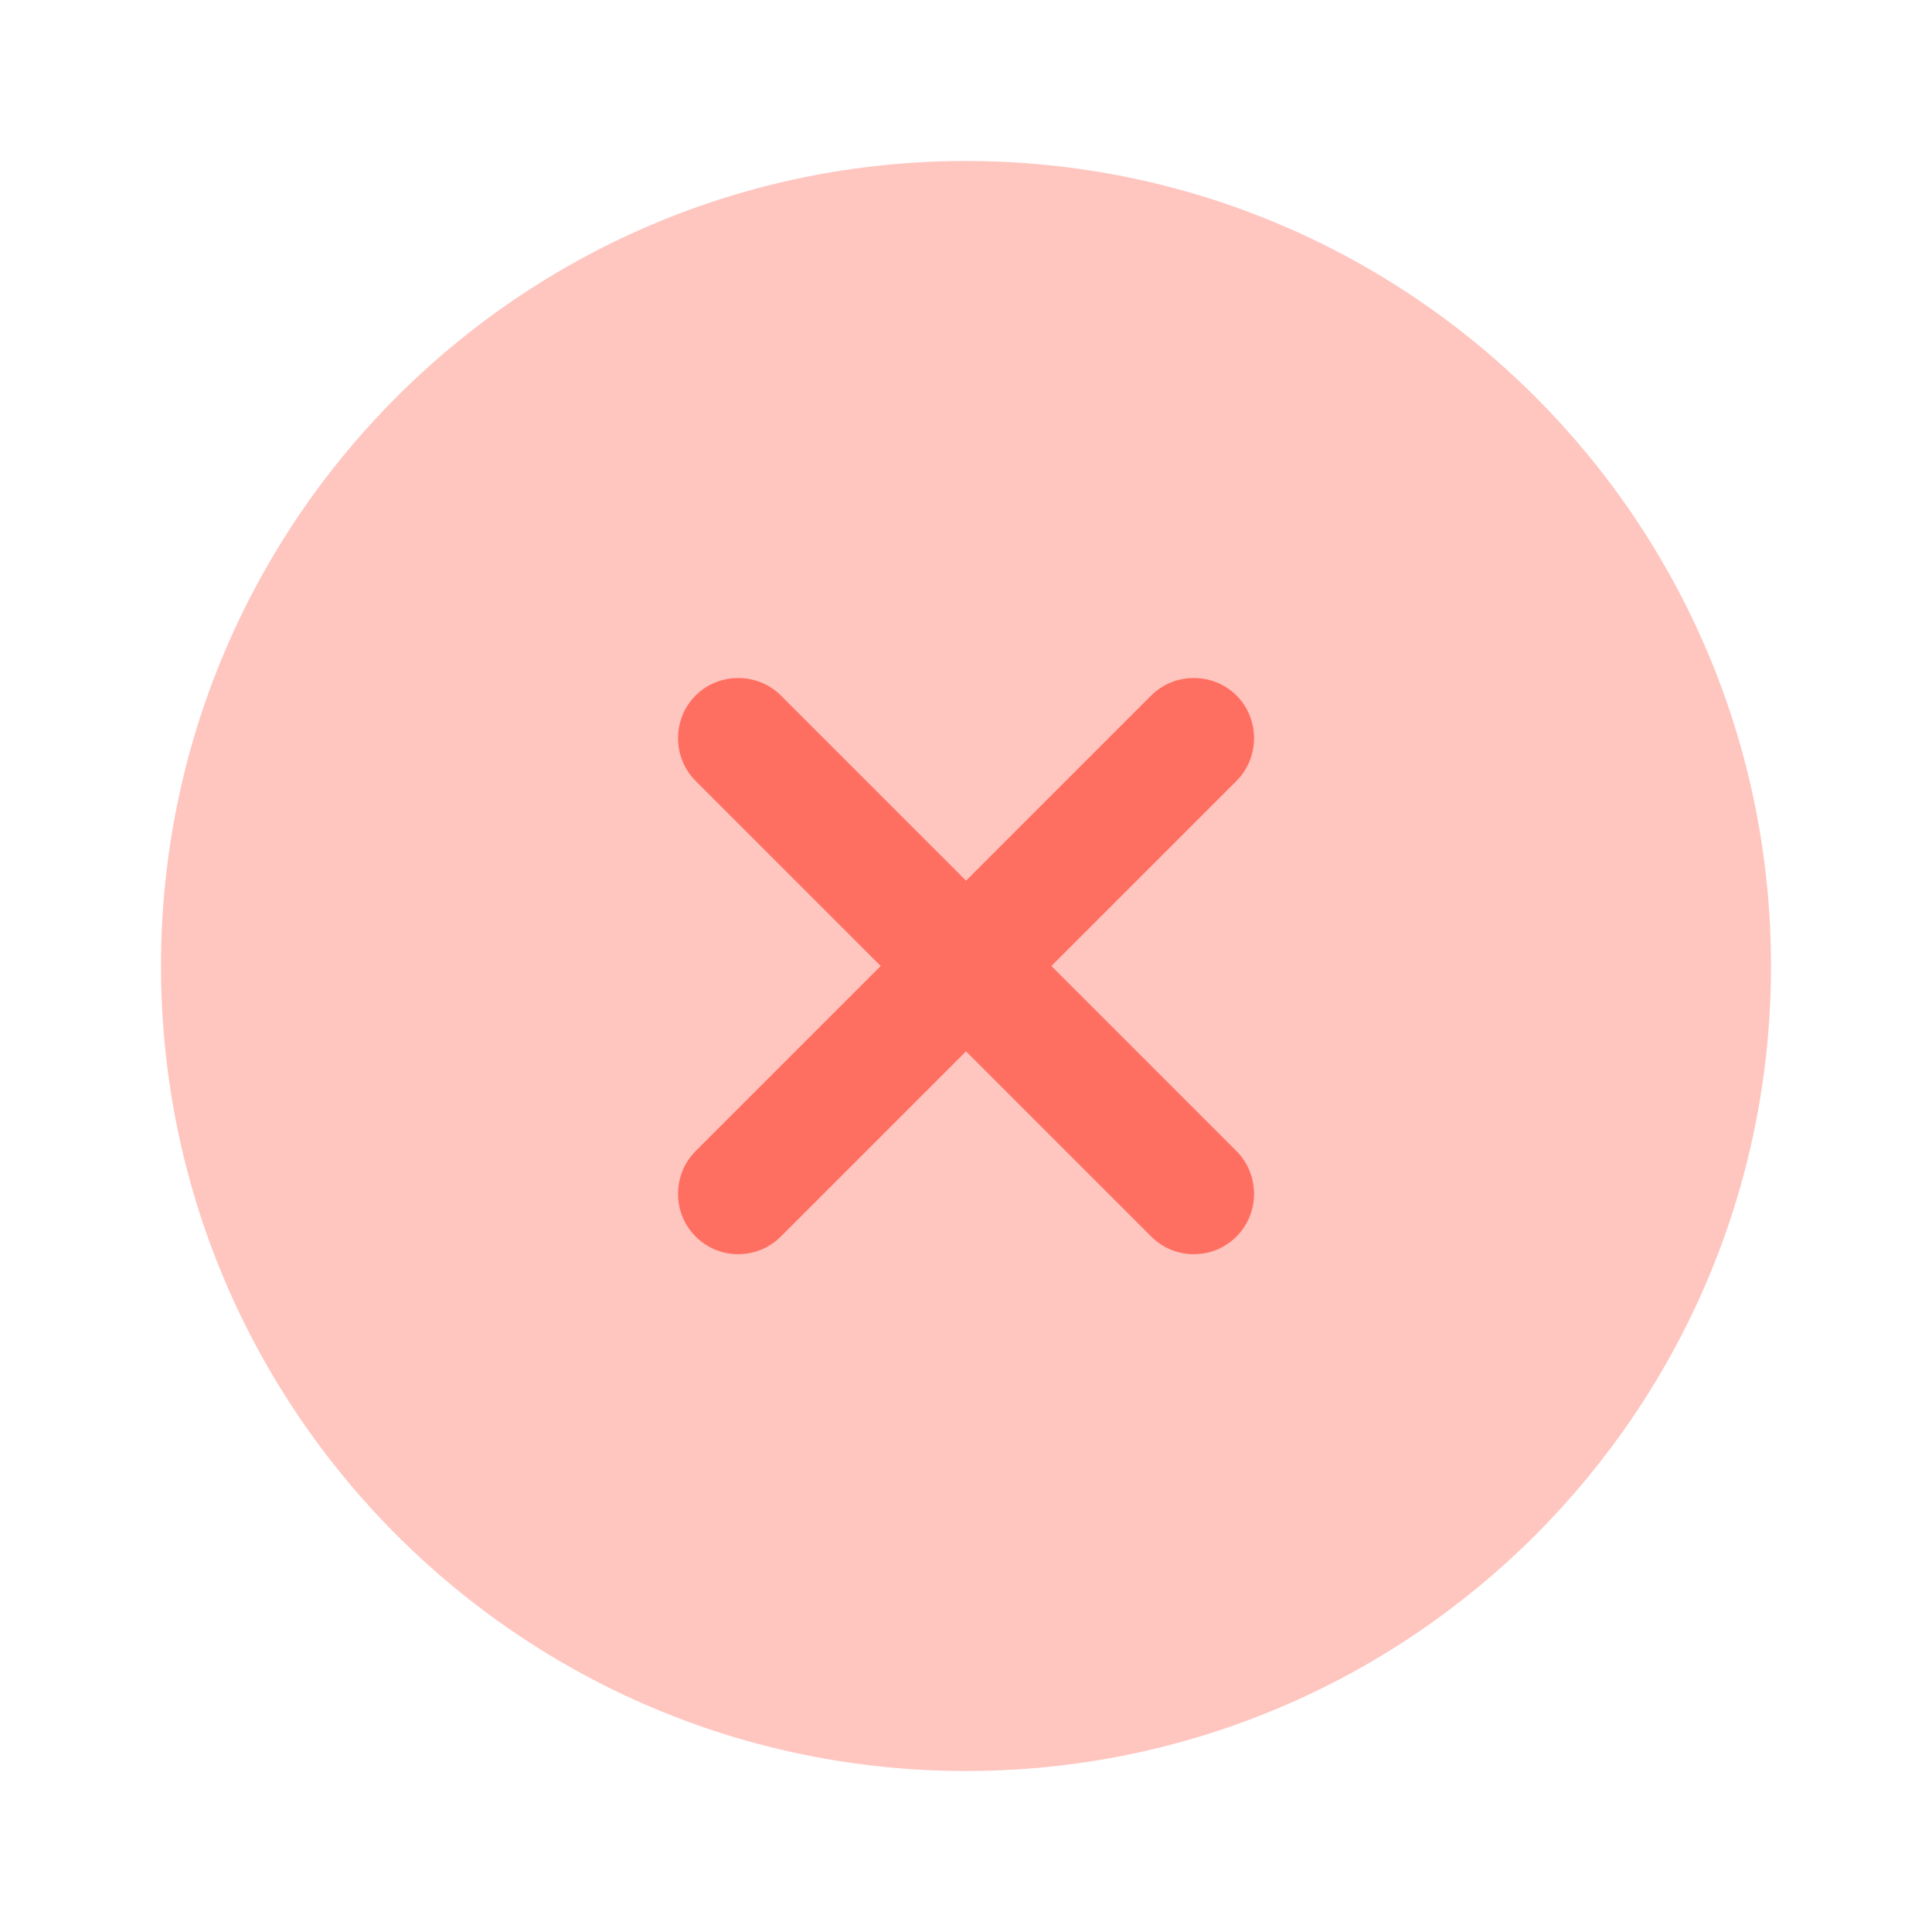 <svg width="48" height="48" viewBox="0 0 48 48" fill="none" xmlns="http://www.w3.org/2000/svg">
<path opacity="0.4" d="M24 44C35.046 44 44 35.046 44 24C44 12.954 35.046 4 24 4C12.954 4 4 12.954 4 24C4 35.046 12.954 44 24 44Z" fill="#FF6F61"/>
<path d="M26.121 24L30.721 19.4C31.301 18.82 31.301 17.86 30.721 17.28C30.141 16.7 29.181 16.7 28.601 17.28L24.001 21.88L19.401 17.28C18.821 16.7 17.861 16.7 17.281 17.28C16.701 17.86 16.701 18.82 17.281 19.4L21.881 24L17.281 28.6C16.701 29.18 16.701 30.14 17.281 30.72C17.581 31.02 17.961 31.16 18.341 31.16C18.721 31.16 19.101 31.02 19.401 30.72L24.001 26.12L28.601 30.72C28.901 31.02 29.281 31.16 29.661 31.16C30.041 31.16 30.421 31.02 30.721 30.72C31.301 30.14 31.301 29.18 30.721 28.6L26.121 24Z" fill="#FF6F61"/>
</svg>
